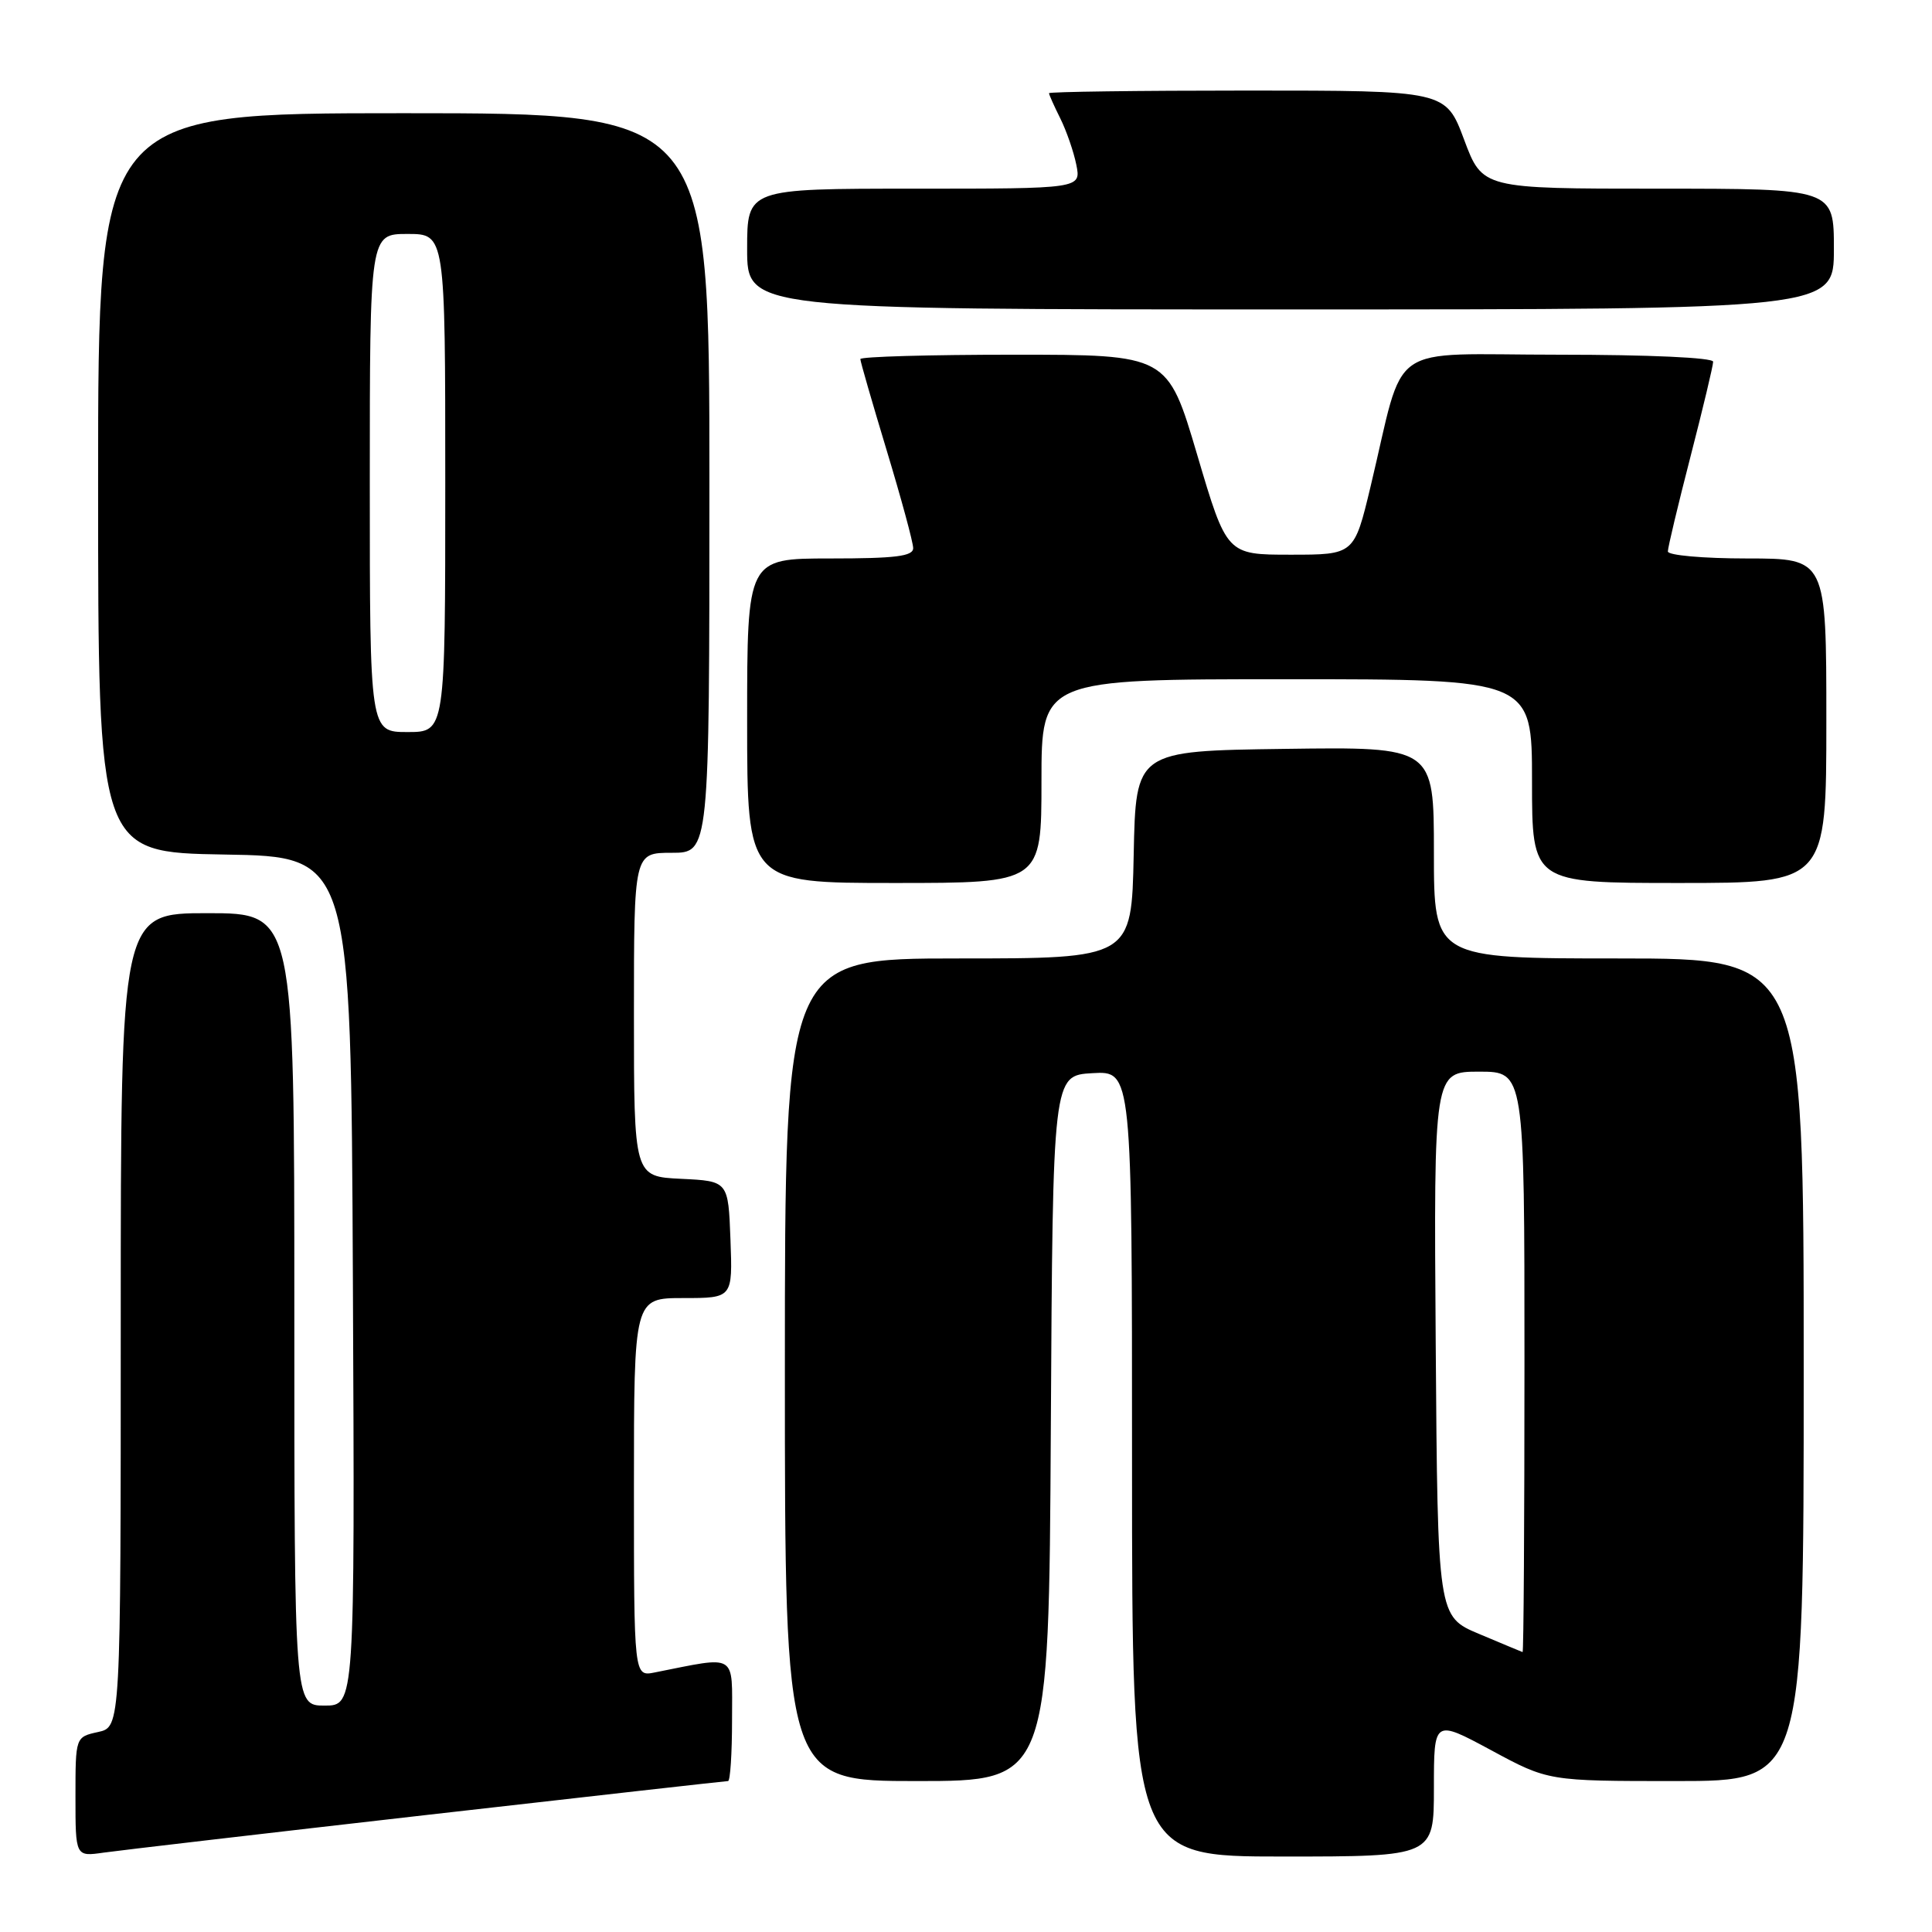 <?xml version="1.0" encoding="UTF-8" standalone="no"?>
<!DOCTYPE svg PUBLIC "-//W3C//DTD SVG 1.1//EN" "http://www.w3.org/Graphics/SVG/1.1/DTD/svg11.dtd" >
<svg xmlns="http://www.w3.org/2000/svg" xmlns:xlink="http://www.w3.org/1999/xlink" version="1.1" viewBox="0 0 256 256">
 <g >
 <path fill="currentColor"
d=" M 56.72 240.47 C 78.29 238.01 96.18 236.00 96.47 236.00 C 96.76 236.00 97.00 232.35 97.00 227.89 C 97.00 218.92 97.81 219.42 86.75 221.61 C 84.00 222.16 84.00 222.16 84.00 197.08 C 84.00 172.00 84.00 172.00 90.54 172.00 C 97.08 172.00 97.08 172.00 96.79 164.25 C 96.50 156.50 96.50 156.50 90.25 156.20 C 84.00 155.90 84.00 155.90 84.00 134.45 C 84.00 113.00 84.00 113.00 89.00 113.00 C 94.00 113.00 94.00 113.00 94.00 64.00 C 94.00 15.00 94.00 15.00 53.50 15.00 C 13.00 15.00 13.00 15.00 13.00 63.98 C 13.00 112.95 13.00 112.95 29.75 113.23 C 46.50 113.50 46.50 113.50 46.76 169.75 C 47.02 226.00 47.02 226.00 43.01 226.00 C 39.00 226.00 39.00 226.00 39.00 173.50 C 39.00 121.00 39.00 121.00 27.50 121.00 C 16.00 121.00 16.00 121.00 16.00 174.92 C 16.00 228.84 16.00 228.84 13.00 229.50 C 10.00 230.16 10.00 230.16 10.00 238.09 C 10.00 246.02 10.00 246.02 13.75 245.48 C 15.81 245.19 35.15 242.93 56.72 240.47 Z  M 190.00 236.91 C 190.00 227.83 190.00 227.83 197.58 231.91 C 205.15 236.00 205.15 236.00 222.08 236.00 C 239.00 236.00 239.00 236.00 239.00 181.50 C 239.00 127.00 239.00 127.00 214.50 127.00 C 190.00 127.00 190.00 127.00 190.00 112.98 C 190.00 98.96 190.00 98.96 170.25 99.23 C 150.50 99.50 150.50 99.50 150.22 113.25 C 149.94 127.00 149.94 127.00 126.97 127.00 C 104.00 127.00 104.00 127.00 104.00 181.50 C 104.00 236.00 104.00 236.00 121.49 236.00 C 138.98 236.00 138.98 236.00 139.24 189.25 C 139.50 142.50 139.50 142.50 144.75 142.20 C 150.00 141.90 150.00 141.90 150.00 193.95 C 150.00 246.00 150.00 246.00 170.00 246.00 C 190.00 246.00 190.00 246.00 190.00 236.91 Z  M 138.00 103.50 C 138.00 90.00 138.00 90.00 170.50 90.00 C 203.00 90.00 203.00 90.00 203.00 103.50 C 203.00 117.00 203.00 117.00 222.50 117.00 C 242.00 117.00 242.00 117.00 242.00 95.50 C 242.00 74.00 242.00 74.00 231.50 74.00 C 225.67 74.00 221.00 73.58 221.00 73.07 C 221.00 72.55 222.35 66.90 224.00 60.50 C 225.65 54.10 227.00 48.45 227.00 47.93 C 227.00 47.39 218.52 47.00 206.54 47.00 C 183.30 47.00 186.30 44.89 181.60 64.50 C 179.44 73.50 179.44 73.50 171.00 73.50 C 162.55 73.50 162.55 73.50 158.63 60.25 C 154.71 47.00 154.71 47.00 134.36 47.00 C 123.16 47.00 114.00 47.26 114.00 47.58 C 114.00 47.90 115.58 53.36 117.50 59.71 C 119.42 66.06 121.00 71.87 121.00 72.63 C 121.00 73.71 118.66 74.00 110.00 74.00 C 99.00 74.00 99.00 74.00 99.00 95.50 C 99.00 117.00 99.00 117.00 118.50 117.00 C 138.00 117.00 138.00 117.00 138.00 103.50 Z  M 243.00 33.00 C 243.00 25.00 243.00 25.00 219.72 25.00 C 196.43 25.00 196.43 25.00 194.00 18.50 C 191.57 12.00 191.57 12.00 165.28 12.00 C 150.83 12.00 139.00 12.16 139.00 12.35 C 139.00 12.54 139.67 14.04 140.49 15.68 C 141.31 17.33 142.27 20.10 142.62 21.84 C 143.25 25.00 143.25 25.00 121.12 25.00 C 99.00 25.00 99.00 25.00 99.00 33.00 C 99.00 41.00 99.00 41.00 171.00 41.00 C 243.00 41.00 243.00 41.00 243.00 33.00 Z  M 49.00 64.00 C 49.00 31.00 49.00 31.00 54.00 31.00 C 59.00 31.00 59.00 31.00 59.00 64.00 C 59.00 97.00 59.00 97.00 54.00 97.00 C 49.00 97.00 49.00 97.00 49.00 64.00 Z  M 196.00 216.51 C 190.50 214.20 190.50 214.20 190.24 178.10 C 189.98 142.00 189.98 142.00 195.99 142.00 C 202.00 142.00 202.00 142.00 202.00 180.50 C 202.00 201.68 201.89 218.96 201.75 218.91 C 201.61 218.86 199.03 217.79 196.00 216.51 Z "/>
</g>
</svg>